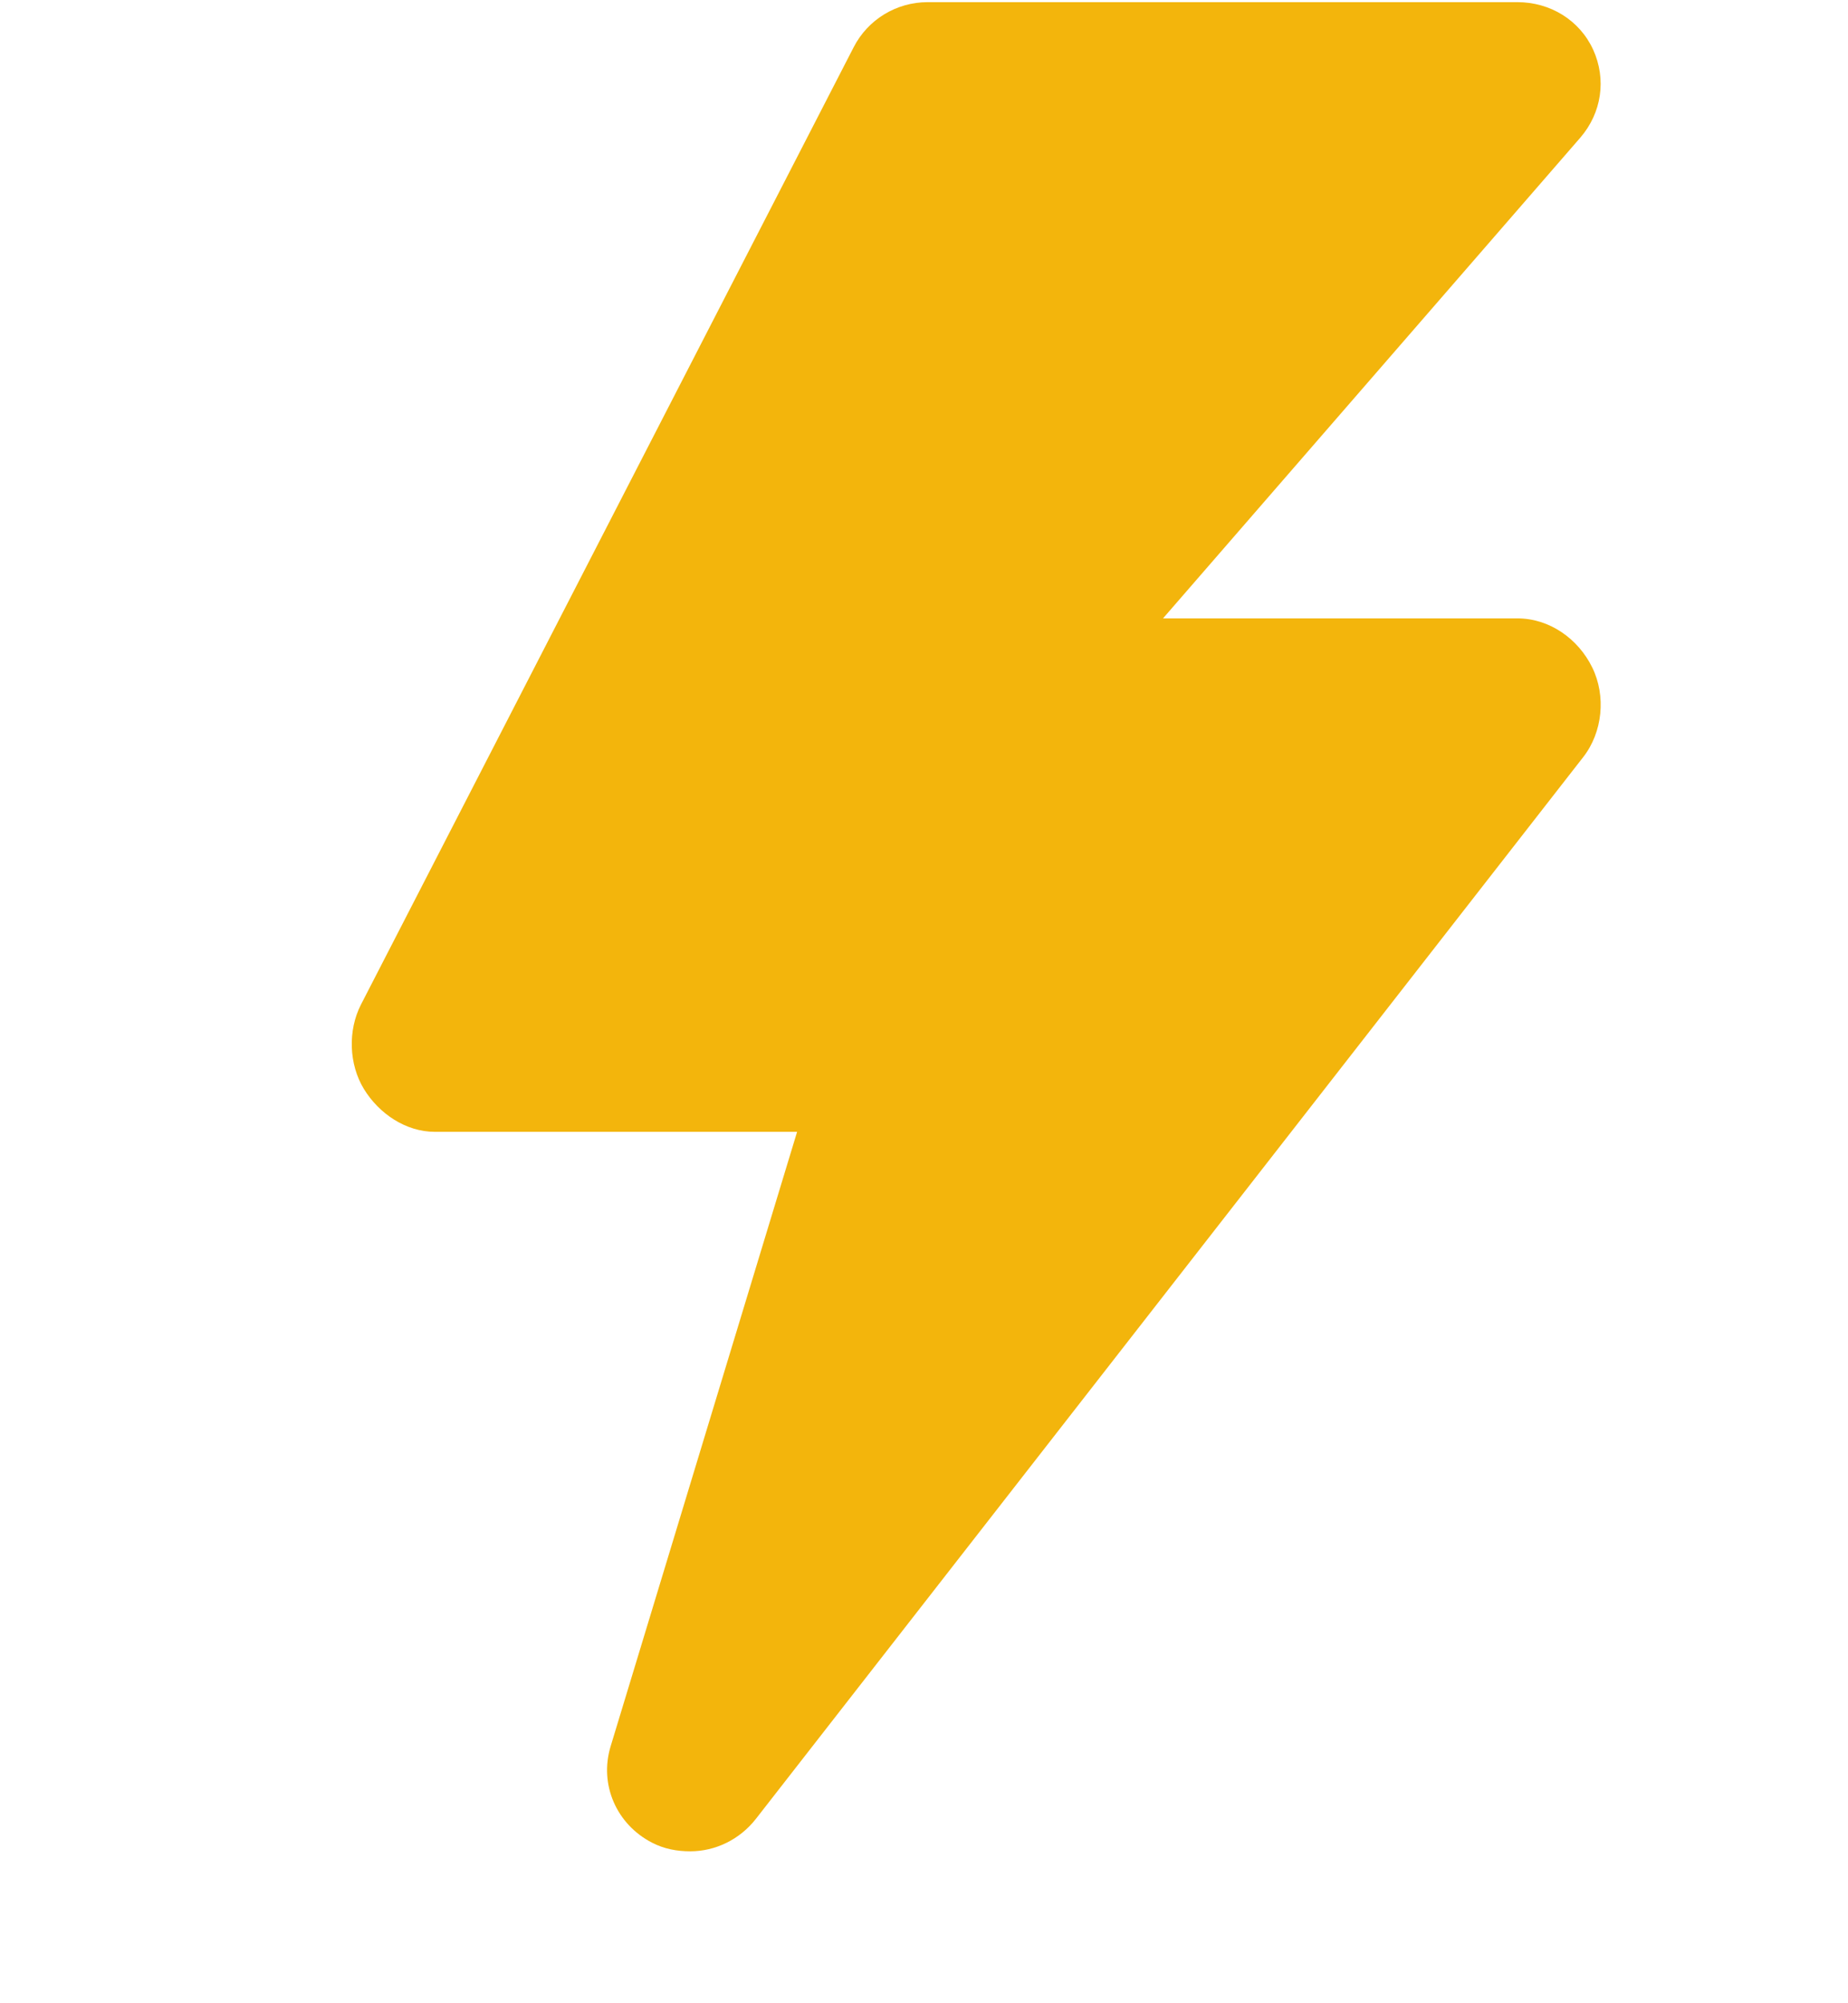<svg width="12" height="13" viewBox="0 0 12 13" fill="none" xmlns="http://www.w3.org/2000/svg">
<path d="M9.854 4.013H7.552L10.262 0.893C10.4 0.733 10.433 0.515 10.345 0.322C10.257 0.13 10.065 0.014 9.854 0.014H6.023C5.821 0.014 5.635 0.127 5.543 0.307L2.344 6.519C2.258 6.687 2.265 6.906 2.363 7.067C2.461 7.227 2.635 7.345 2.824 7.345H4.479H4.482H4.485H5.176L3.965 11.333C3.89 11.581 4.003 11.839 4.234 11.958C4.313 11.999 4.397 12.014 4.482 12.014C4.644 12.014 4.802 11.939 4.908 11.804L10.28 4.914C10.407 4.752 10.43 4.516 10.339 4.331C10.248 4.145 10.061 4.013 9.854 4.013Z" fill="#F3B50C"/>
</svg>
